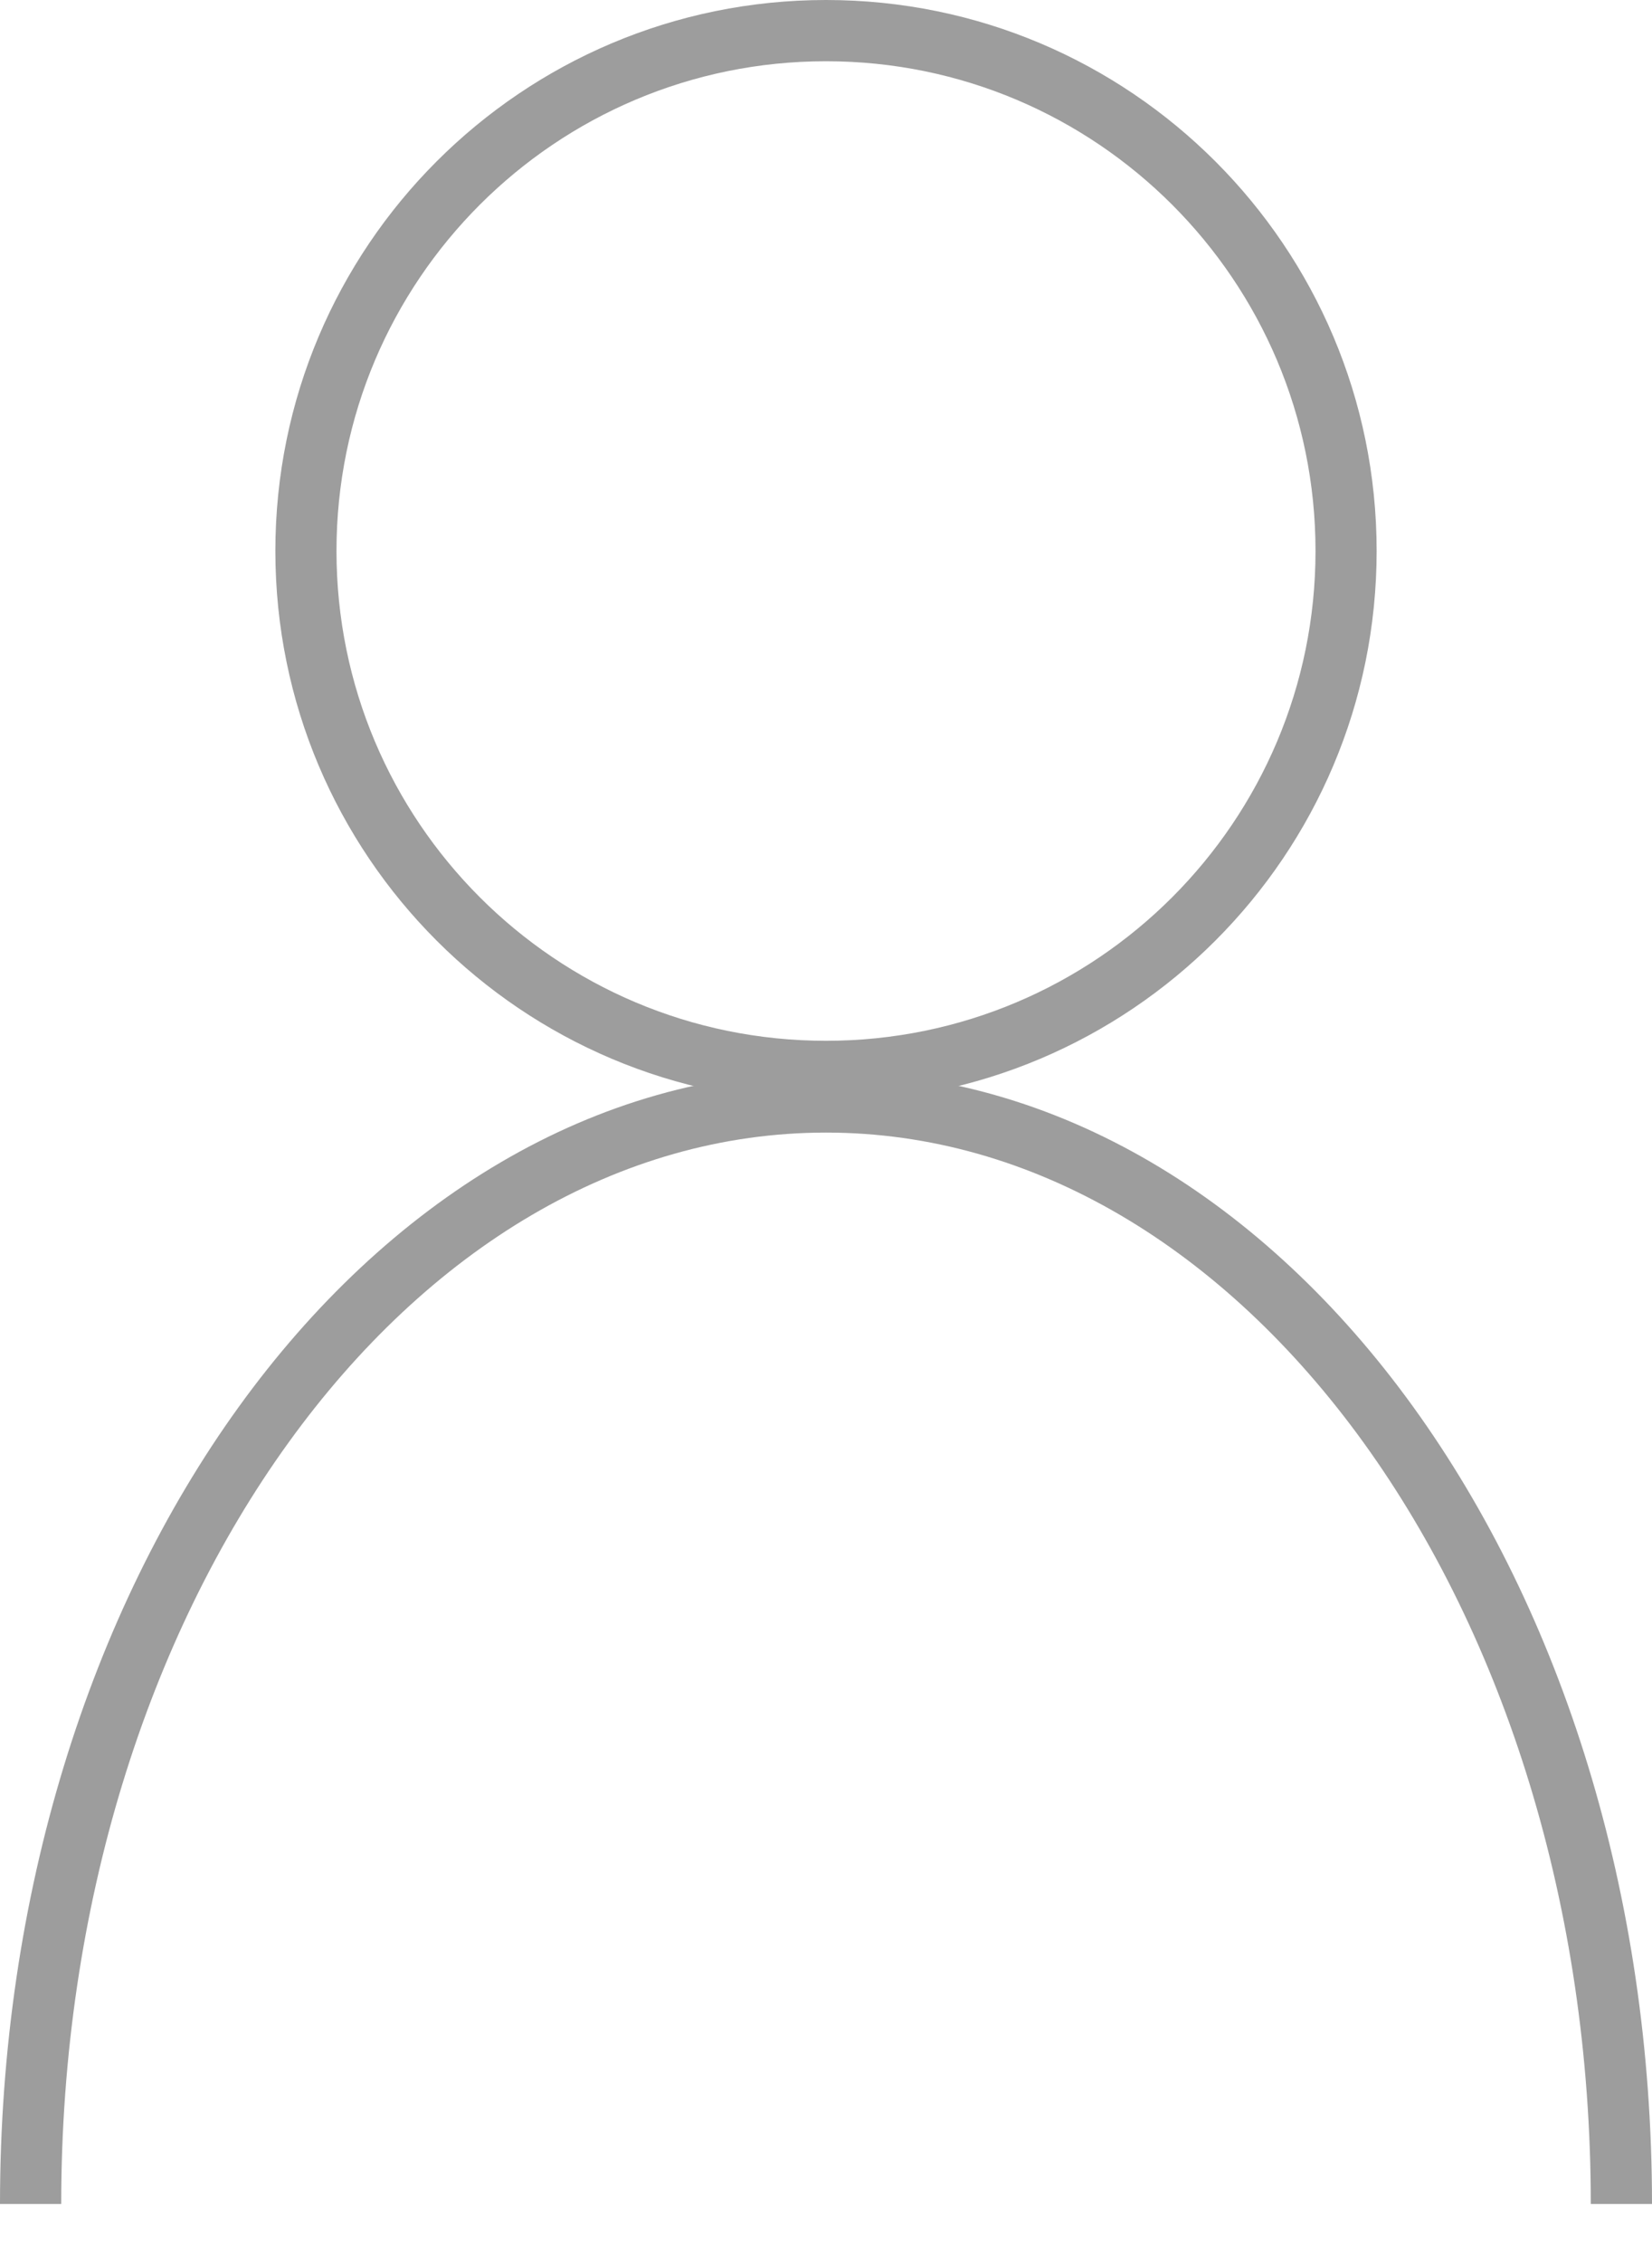 <svg width="19" height="26" viewBox="0 0 19 26" fill="none" xmlns="http://www.w3.org/2000/svg">
<path fill-rule="evenodd" clip-rule="evenodd" d="M9.5 11.963C12.609 11.963 15.13 9.442 15.13 6.333C15.13 3.224 12.609 0.704 9.5 0.704C6.391 0.704 3.87 3.224 3.87 6.333C3.87 9.442 6.391 11.963 9.5 11.963ZM9.5 12.667C12.998 12.667 15.833 9.831 15.833 6.333C15.833 2.836 12.998 0 9.5 0C6.002 0 3.167 2.836 3.167 6.333C3.167 9.831 6.002 12.667 9.5 12.667Z" fill="#9D9D9D"/>
<path fill-rule="evenodd" clip-rule="evenodd" d="M3.317 16.583C1.709 18.809 0.704 21.901 0.704 25.333H0C0 21.77 1.043 18.529 2.746 16.171C4.449 13.813 6.832 12.315 9.5 12.315C12.168 12.315 14.551 13.813 16.254 16.171C17.957 18.529 19 21.77 19 25.333H18.296C18.296 21.901 17.291 18.809 15.684 16.583C14.075 14.356 11.885 13.018 9.5 13.018C7.115 13.018 4.924 14.356 3.317 16.583Z" fill="#9D9D9D"/>
</svg>
